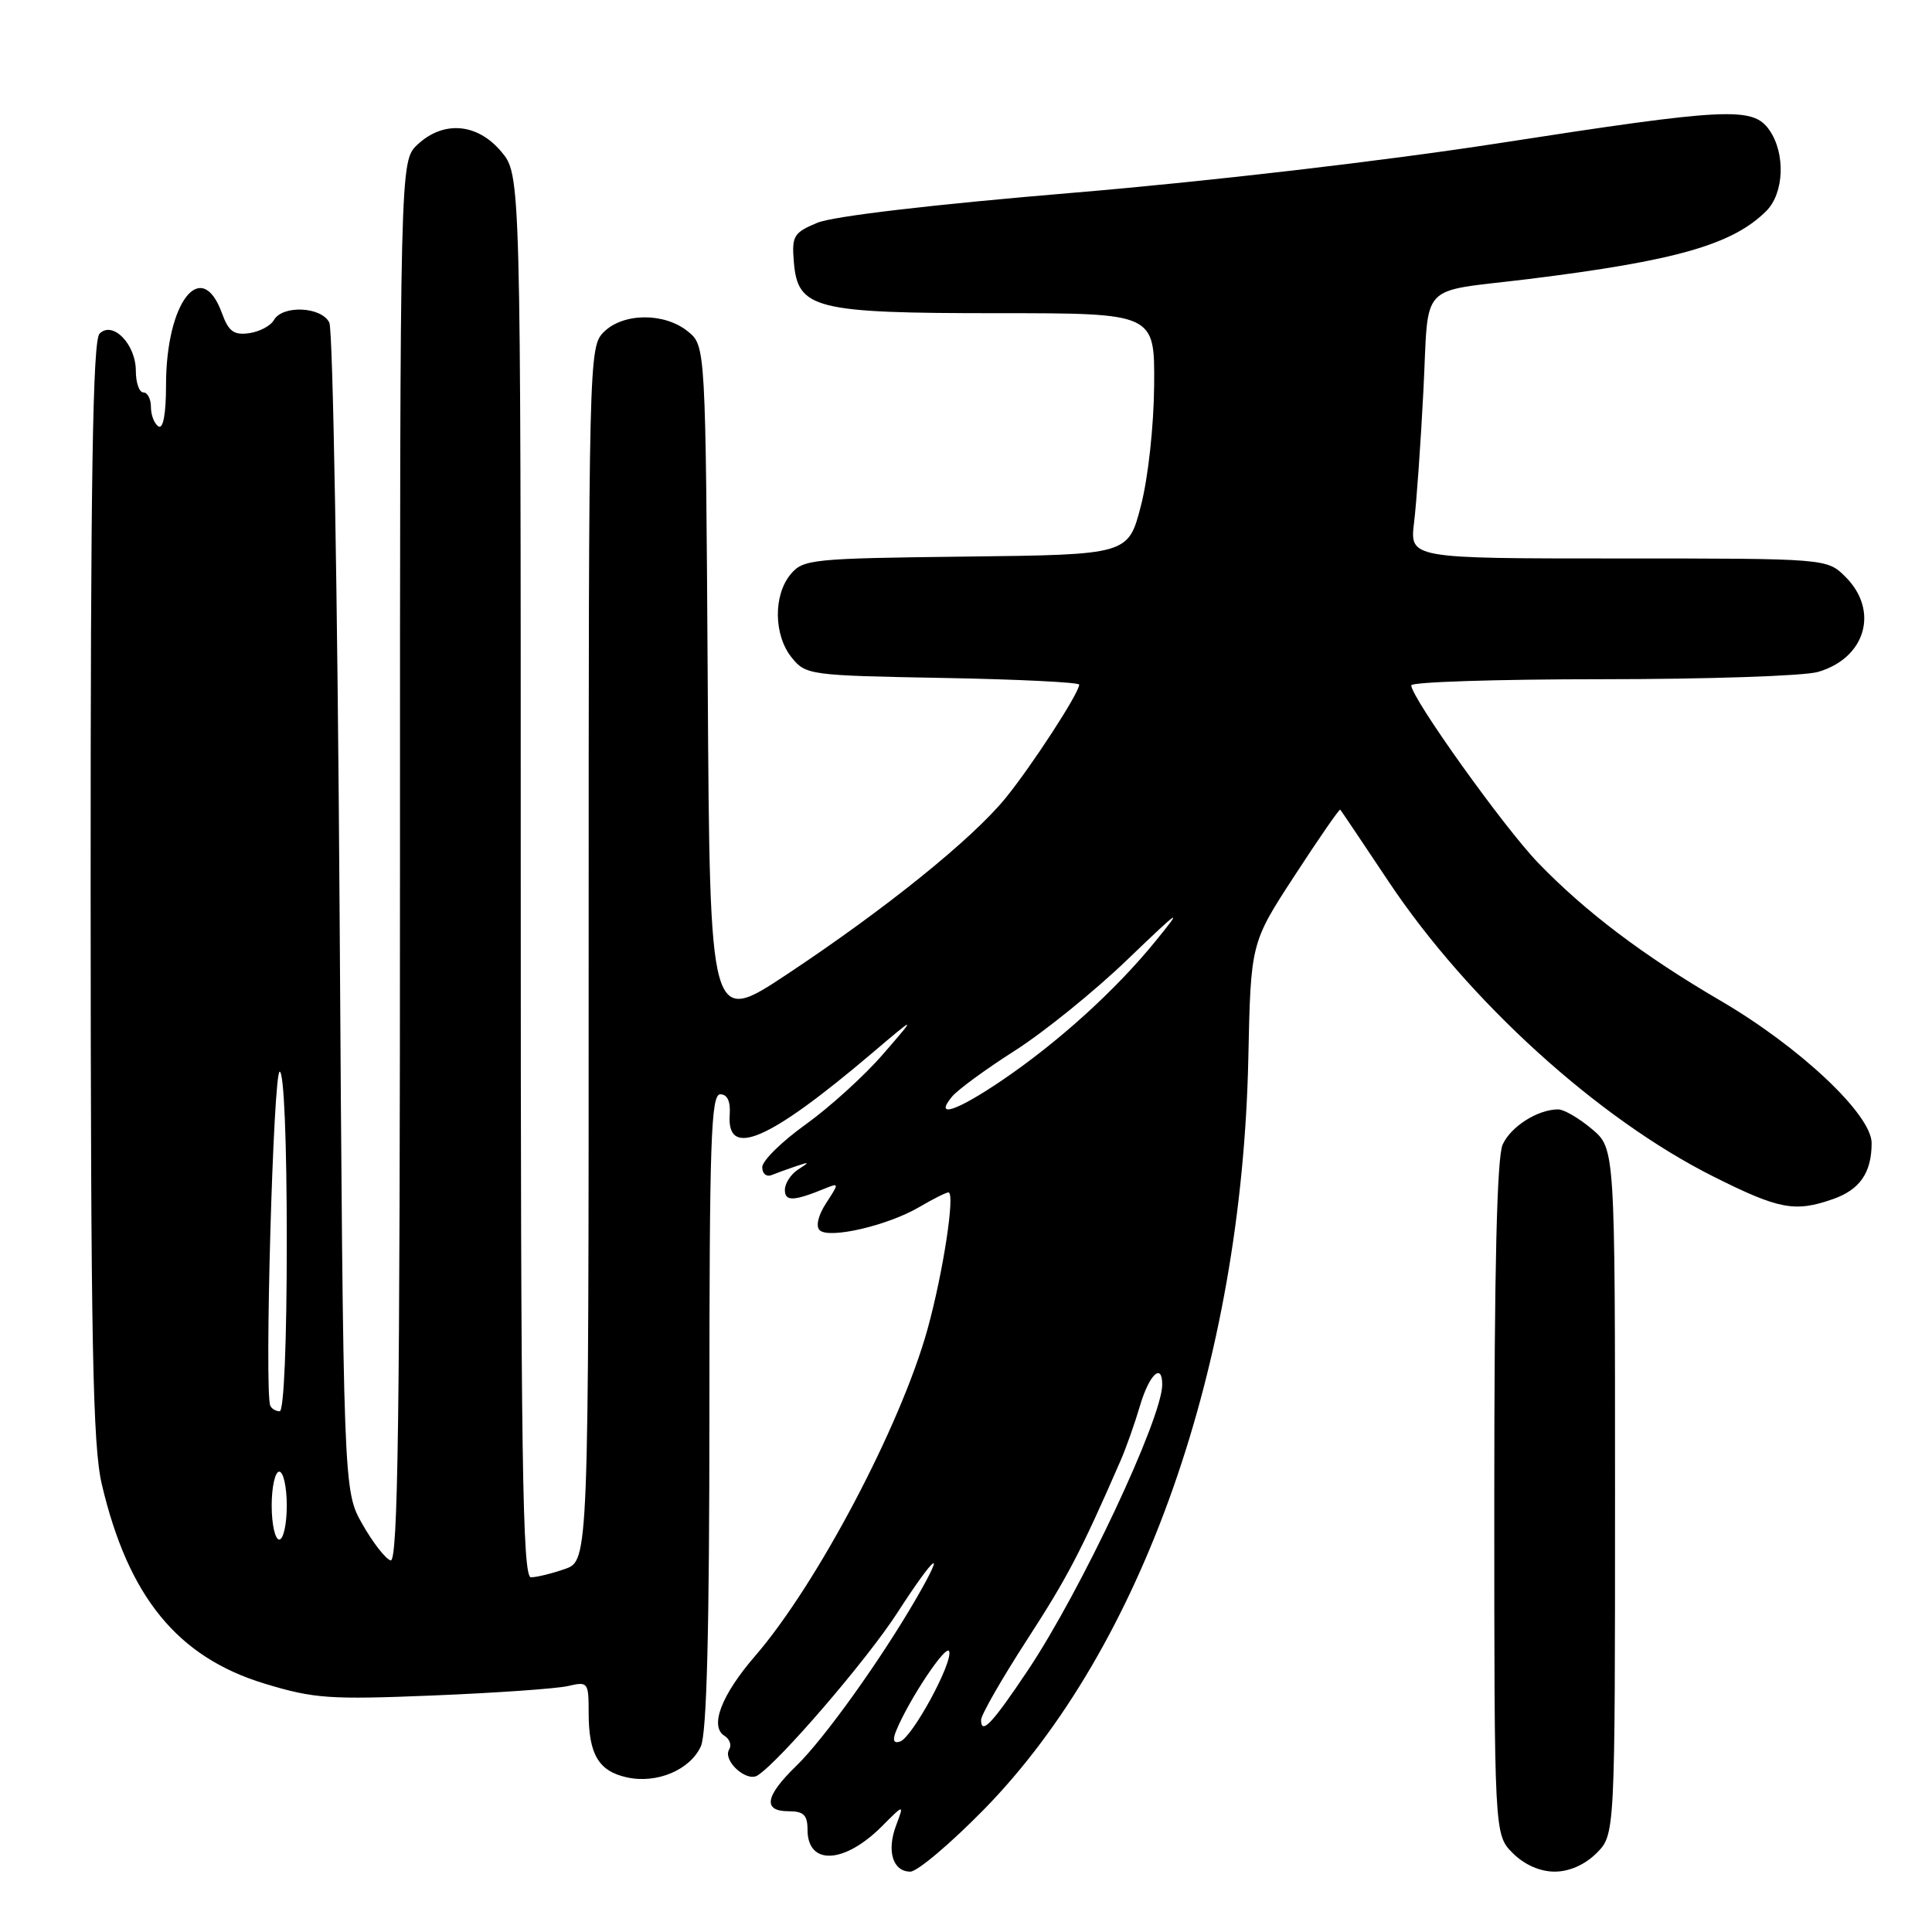 <?xml version="1.0" encoding="UTF-8" standalone="no"?>
<!DOCTYPE svg PUBLIC "-//W3C//DTD SVG 1.1//EN" "http://www.w3.org/Graphics/SVG/1.1/DTD/svg11.dtd" >
<svg xmlns="http://www.w3.org/2000/svg" xmlns:xlink="http://www.w3.org/1999/xlink" version="1.1" viewBox="0 0 256 256">
 <g >
 <path fill="currentColor"
d=" M 130.41 239.73 C 151.36 218.31 164.55 180.82 165.41 140.22 C 165.73 124.94 165.73 124.94 171.56 116.00 C 174.76 111.08 177.48 107.15 177.59 107.28 C 177.70 107.40 180.58 111.68 183.99 116.80 C 194.54 132.62 211.77 148.26 227.08 155.92 C 235.74 160.26 237.84 160.65 242.87 158.89 C 246.44 157.65 248.00 155.39 248.00 151.46 C 248.00 147.69 238.50 138.74 227.93 132.57 C 217.75 126.62 210.09 120.83 203.82 114.34 C 199.29 109.65 187.00 92.46 187.00 90.81 C 187.00 90.37 198.37 90.00 212.26 90.00 C 226.15 90.00 239.02 89.57 240.87 89.04 C 247.20 87.22 249.03 80.94 244.55 76.45 C 242.09 74.00 242.09 74.00 214.44 74.00 C 186.80 74.00 186.80 74.00 187.37 69.25 C 187.69 66.64 188.25 58.76 188.61 51.74 C 189.36 37.09 187.76 38.79 202.50 36.98 C 222.08 34.56 229.59 32.41 234.05 27.95 C 236.41 25.59 236.61 20.31 234.44 17.22 C 232.27 14.11 228.89 14.28 198.37 19.01 C 183.21 21.35 159.92 24.06 142.11 25.55 C 123.61 27.10 110.38 28.65 108.30 29.52 C 105.16 30.83 104.90 31.26 105.19 34.72 C 105.70 40.94 107.92 41.50 132.25 41.50 C 153.00 41.50 153.00 41.50 152.93 51.00 C 152.89 56.43 152.14 63.29 151.18 67.00 C 149.50 73.50 149.50 73.50 128.00 73.75 C 107.50 73.99 106.42 74.10 104.75 76.11 C 102.45 78.89 102.52 84.19 104.91 87.14 C 106.77 89.44 107.29 89.51 124.91 89.83 C 134.86 90.01 143.00 90.41 143.00 90.72 C 143.00 91.82 136.66 101.57 133.20 105.80 C 128.72 111.26 117.35 120.43 104.28 129.10 C 94.06 135.87 94.06 135.87 93.78 90.85 C 93.50 45.82 93.50 45.82 91.14 43.91 C 88.03 41.39 82.56 41.44 80.00 44.00 C 78.03 45.97 78.00 47.33 78.00 126.40 C 78.00 206.80 78.00 206.80 74.85 207.90 C 73.12 208.51 71.09 209.00 70.35 209.00 C 69.23 209.00 69.00 193.45 69.00 116.08 C 69.00 23.15 69.00 23.15 66.41 20.08 C 63.24 16.31 58.75 15.94 55.31 19.17 C 53.00 21.35 53.00 21.35 53.00 114.26 C 53.00 188.14 52.74 207.08 51.75 206.76 C 51.06 206.54 49.38 204.36 48.00 201.93 C 45.50 197.50 45.50 197.50 45.00 121.00 C 44.73 78.92 44.11 43.71 43.64 42.75 C 42.60 40.63 37.45 40.39 36.30 42.40 C 35.86 43.18 34.38 43.96 33.00 44.15 C 30.99 44.43 30.29 43.92 29.41 41.50 C 26.69 34.00 22.00 40.02 22.00 51.03 C 22.00 54.83 21.62 56.89 21.00 56.50 C 20.45 56.16 20.00 55.01 20.00 53.94 C 20.00 52.87 19.55 52.00 19.00 52.00 C 18.45 52.00 18.00 50.72 18.00 49.15 C 18.00 45.61 14.94 42.46 13.19 44.21 C 12.29 45.11 12.00 63.30 12.01 117.95 C 12.03 178.19 12.28 191.56 13.50 196.72 C 17.01 211.61 23.53 219.58 35.06 223.09 C 41.62 225.08 43.65 225.22 57.39 224.66 C 65.70 224.32 73.74 223.76 75.25 223.41 C 77.91 222.79 78.00 222.90 78.00 226.95 C 78.00 232.46 79.32 234.69 83.06 235.51 C 87.03 236.39 91.44 234.53 92.87 231.39 C 93.65 229.67 94.00 216.00 94.00 186.95 C 94.00 151.13 94.21 145.00 95.44 145.00 C 96.38 145.00 96.81 145.93 96.69 147.71 C 96.28 153.57 101.84 151.18 115.50 139.59 C 121.50 134.50 121.50 134.50 117.00 139.69 C 114.53 142.55 109.91 146.73 106.75 149.00 C 103.59 151.26 101.00 153.81 101.00 154.66 C 101.00 155.52 101.56 155.98 102.25 155.70 C 102.94 155.42 104.40 154.89 105.50 154.52 C 107.29 153.92 107.32 153.96 105.75 154.97 C 104.79 155.59 104.00 156.80 104.00 157.67 C 104.00 159.23 105.17 159.18 109.37 157.46 C 111.19 156.72 111.19 156.78 109.48 159.40 C 108.43 161.00 108.07 162.47 108.60 163.00 C 109.81 164.21 117.63 162.40 121.81 159.94 C 123.63 158.87 125.37 158.00 125.67 158.00 C 126.60 158.00 124.97 168.65 122.90 176.13 C 119.35 188.93 108.24 209.98 100.01 219.48 C 95.59 224.60 94.00 228.76 95.99 230.00 C 96.69 230.43 96.97 231.24 96.62 231.81 C 95.72 233.26 98.89 236.18 100.37 235.26 C 103.23 233.47 114.86 219.95 118.87 213.75 C 123.89 205.98 125.50 204.73 121.44 211.75 C 116.71 219.93 109.21 230.40 105.53 233.97 C 101.37 238.00 101.03 240.00 104.50 240.00 C 106.48 240.00 107.00 240.50 107.00 242.44 C 107.00 247.21 111.84 247.00 116.83 242.02 C 119.81 239.03 119.81 239.03 118.74 241.87 C 117.46 245.26 118.30 248.00 120.62 248.00 C 121.55 248.00 125.95 244.28 130.41 239.73 Z  M 211.55 245.55 C 214.00 243.09 214.00 243.09 214.00 197.63 C 214.00 152.18 214.00 152.18 210.92 149.59 C 209.23 148.17 207.23 147.00 206.47 147.00 C 203.77 147.00 200.20 149.26 199.11 151.66 C 198.35 153.33 198.00 168.11 198.00 198.59 C 198.00 243.09 198.00 243.09 200.45 245.55 C 202.00 247.09 204.05 248.00 206.00 248.00 C 207.95 248.00 210.00 247.09 211.55 245.55 Z  M 118.75 229.33 C 120.44 225.21 125.41 217.74 125.77 218.81 C 126.27 220.32 120.86 230.26 119.25 230.77 C 118.40 231.04 118.24 230.59 118.75 229.33 Z  M 130.00 227.90 C 130.00 227.23 132.73 222.47 136.06 217.32 C 141.44 209.02 143.21 205.64 148.50 193.50 C 149.22 191.85 150.37 188.59 151.06 186.25 C 152.28 182.12 154.00 180.50 154.00 183.47 C 154.00 187.91 143.25 210.77 136.22 221.29 C 131.49 228.37 130.00 229.95 130.00 227.90 Z  M 36.00 199.50 C 36.00 197.03 36.45 195.00 37.00 195.00 C 37.55 195.00 38.00 197.03 38.00 199.50 C 38.00 201.97 37.55 204.00 37.00 204.00 C 36.45 204.00 36.00 201.97 36.00 199.50 Z  M 35.81 186.25 C 35.02 184.32 36.21 142.00 37.06 142.00 C 37.62 142.00 38.00 151.04 38.00 164.50 C 38.00 177.89 37.62 187.00 37.06 187.00 C 36.54 187.00 35.98 186.66 35.81 186.25 Z  M 126.13 145.33 C 126.88 144.41 130.65 141.65 134.50 139.20 C 138.35 136.74 145.07 131.31 149.42 127.12 C 156.43 120.38 156.86 120.11 153.11 124.71 C 147.86 131.17 140.27 138.06 132.80 143.13 C 126.73 147.25 123.74 148.24 126.13 145.33 Z "/>
</g>
</svg>